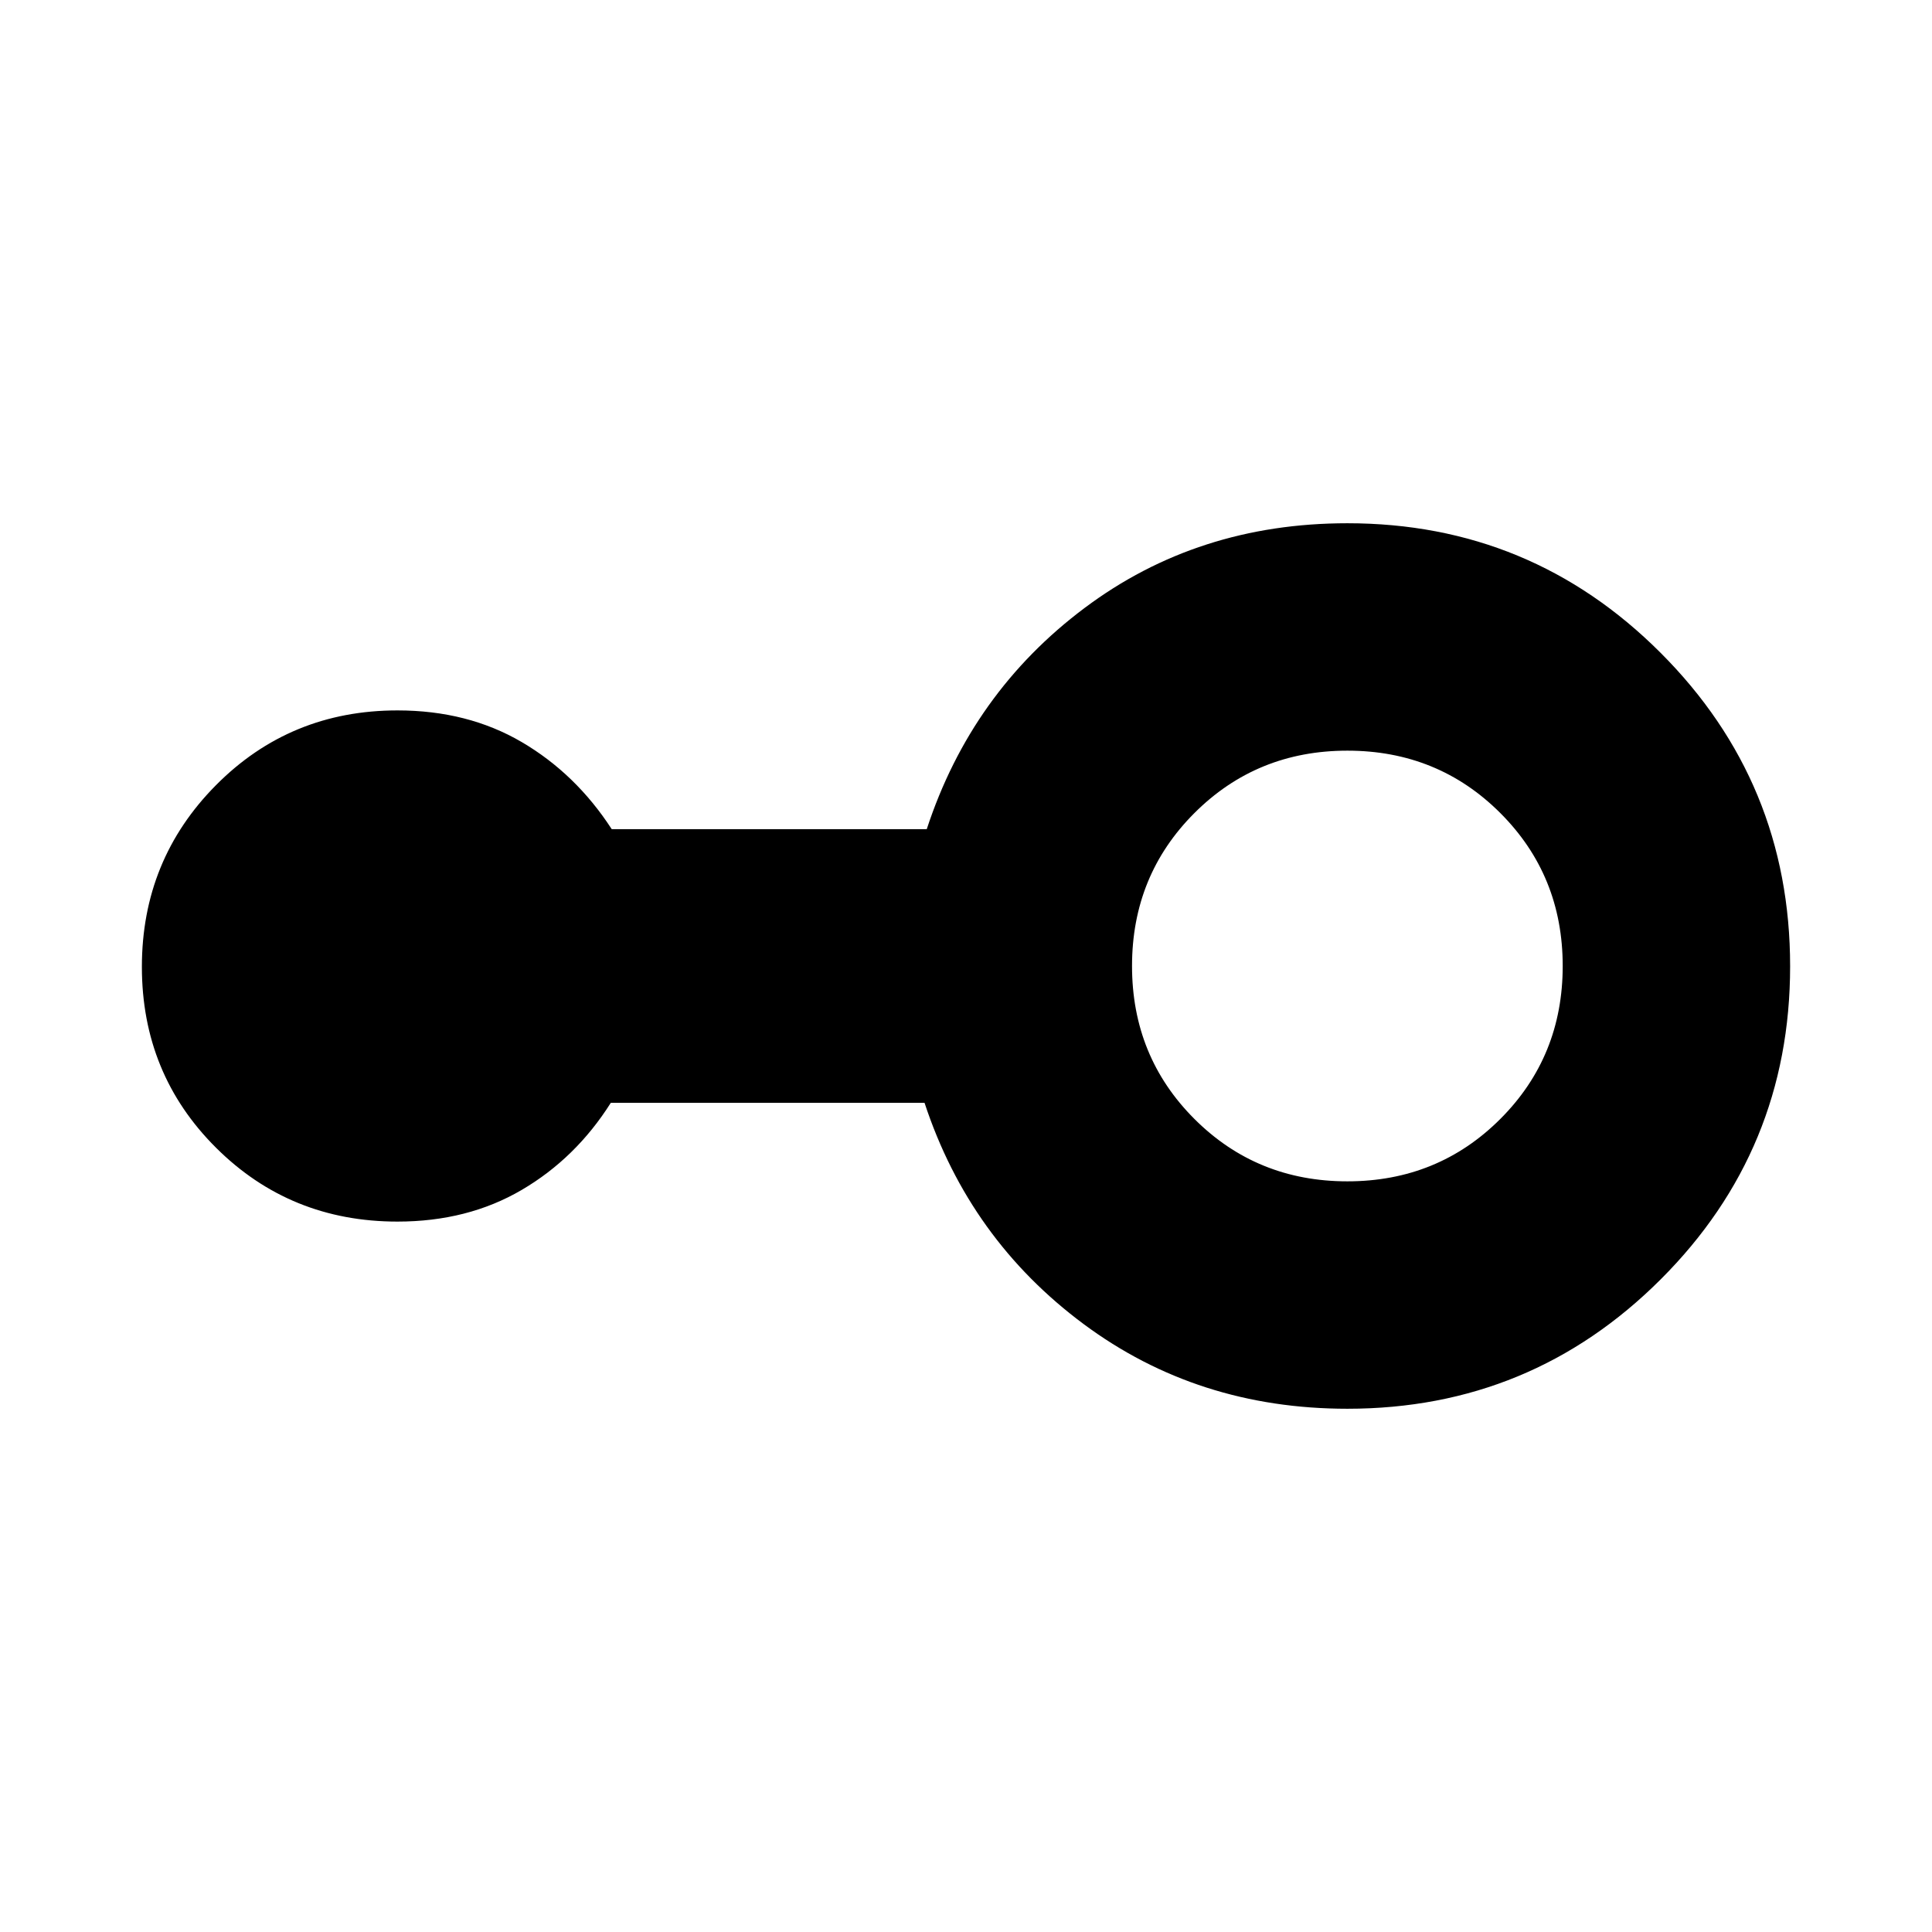 <svg xmlns="http://www.w3.org/2000/svg" height="20" viewBox="0 -960 960 960" width="20"><path d="M669.5-260q-74.42 0-131.09-42.11Q481.74-344.23 459.4-412H303.5q-17.42 27.55-44.27 43.27Q232.38-353 197.5-353q-53.34 0-90.17-36.71-36.83-36.7-36.83-89.87 0-53.16 36.83-90.29Q144.16-607 197.5-607q34.88 0 61.73 15.72 26.85 15.73 44.73 43.28H460.5q22.21-67.78 78.4-109.89Q595.08-700 669.5-700q91.3 0 155.65 64.39 64.35 64.39 64.35 155.75t-64.35 155.61Q760.8-260 669.5-260Zm0-113q45 0 76-31t31-76q0-45-31-76t-76-31q-45 0-76 31t-31 76q0 45 31 76t76 31Z"/></svg>